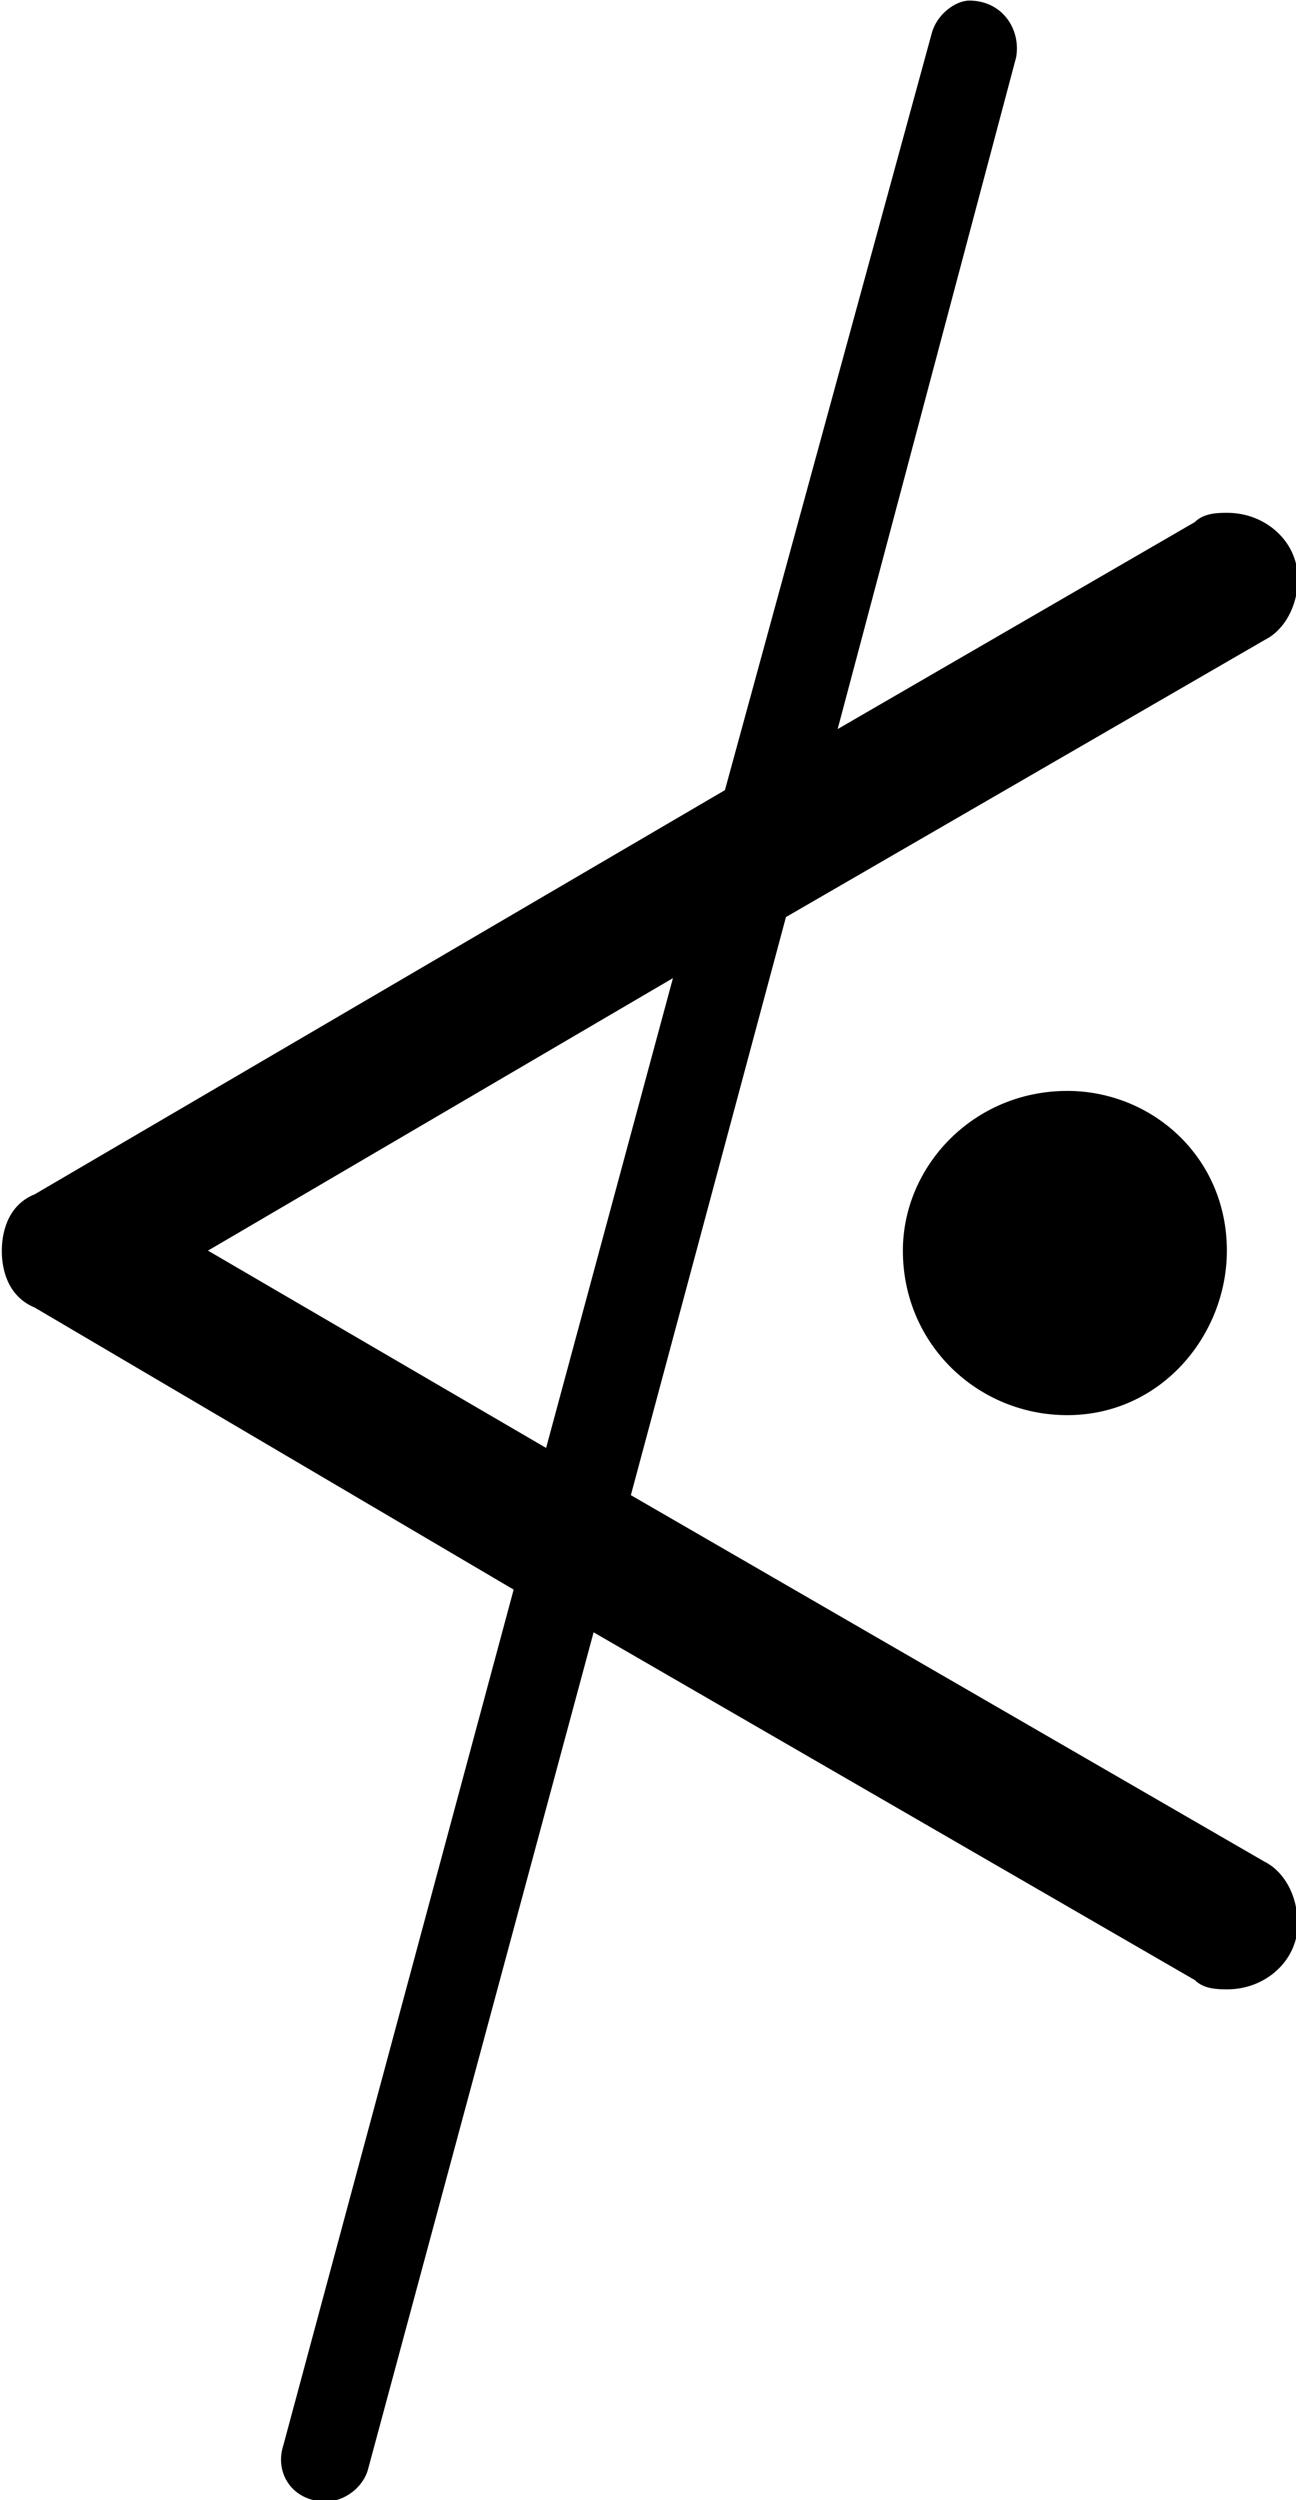 <?xml version="1.0" encoding="UTF-8"?>
<svg fill="#000000" version="1.1" viewBox="0 0 4.312 8.312" xmlns="http://www.w3.org/2000/svg" xmlns:xlink="http://www.w3.org/1999/xlink">
<defs>
<g id="a">
<path d="m4.875-0.312c0-0.094-0.047-0.172-0.109-0.203l-2.109-1.219 0.516-1.922 1.594-0.922c0.062-0.031 0.109-0.109 0.109-0.203 0-0.125-0.109-0.219-0.234-0.219-0.031 0-0.078 0-0.109 0.031l-1.188 0.688 0.594-2.234c0.016-0.094-0.047-0.188-0.156-0.188-0.047 0-0.109 0.047-0.125 0.109l-0.688 2.516-2.297 1.344c-0.078 0.031-0.109 0.109-0.109 0.188s0.031 0.156 0.109 0.188l1.594 0.938-0.766 2.844c-0.031 0.094 0.031 0.188 0.141 0.188 0.062 0 0.125-0.047 0.141-0.109l0.75-2.781 2 1.156c0.031 0.031 0.078 0.031 0.109 0.031 0.125 0 0.234-0.094 0.234-0.219zm-2.078-3.141-0.422 1.562-1.125-0.656zm1.312 0.375c-0.312 0-0.547 0.25-0.547 0.531 0 0.312 0.25 0.547 0.547 0.547 0.312 0 0.531-0.266 0.531-0.547 0-0.312-0.25-0.531-0.531-0.531z"/>
</g>
</defs>
<g transform="translate(-149.27 -128.06)">
<use x="148.712" y="134.765" xlink:href="#a"/>
</g>
</svg>
